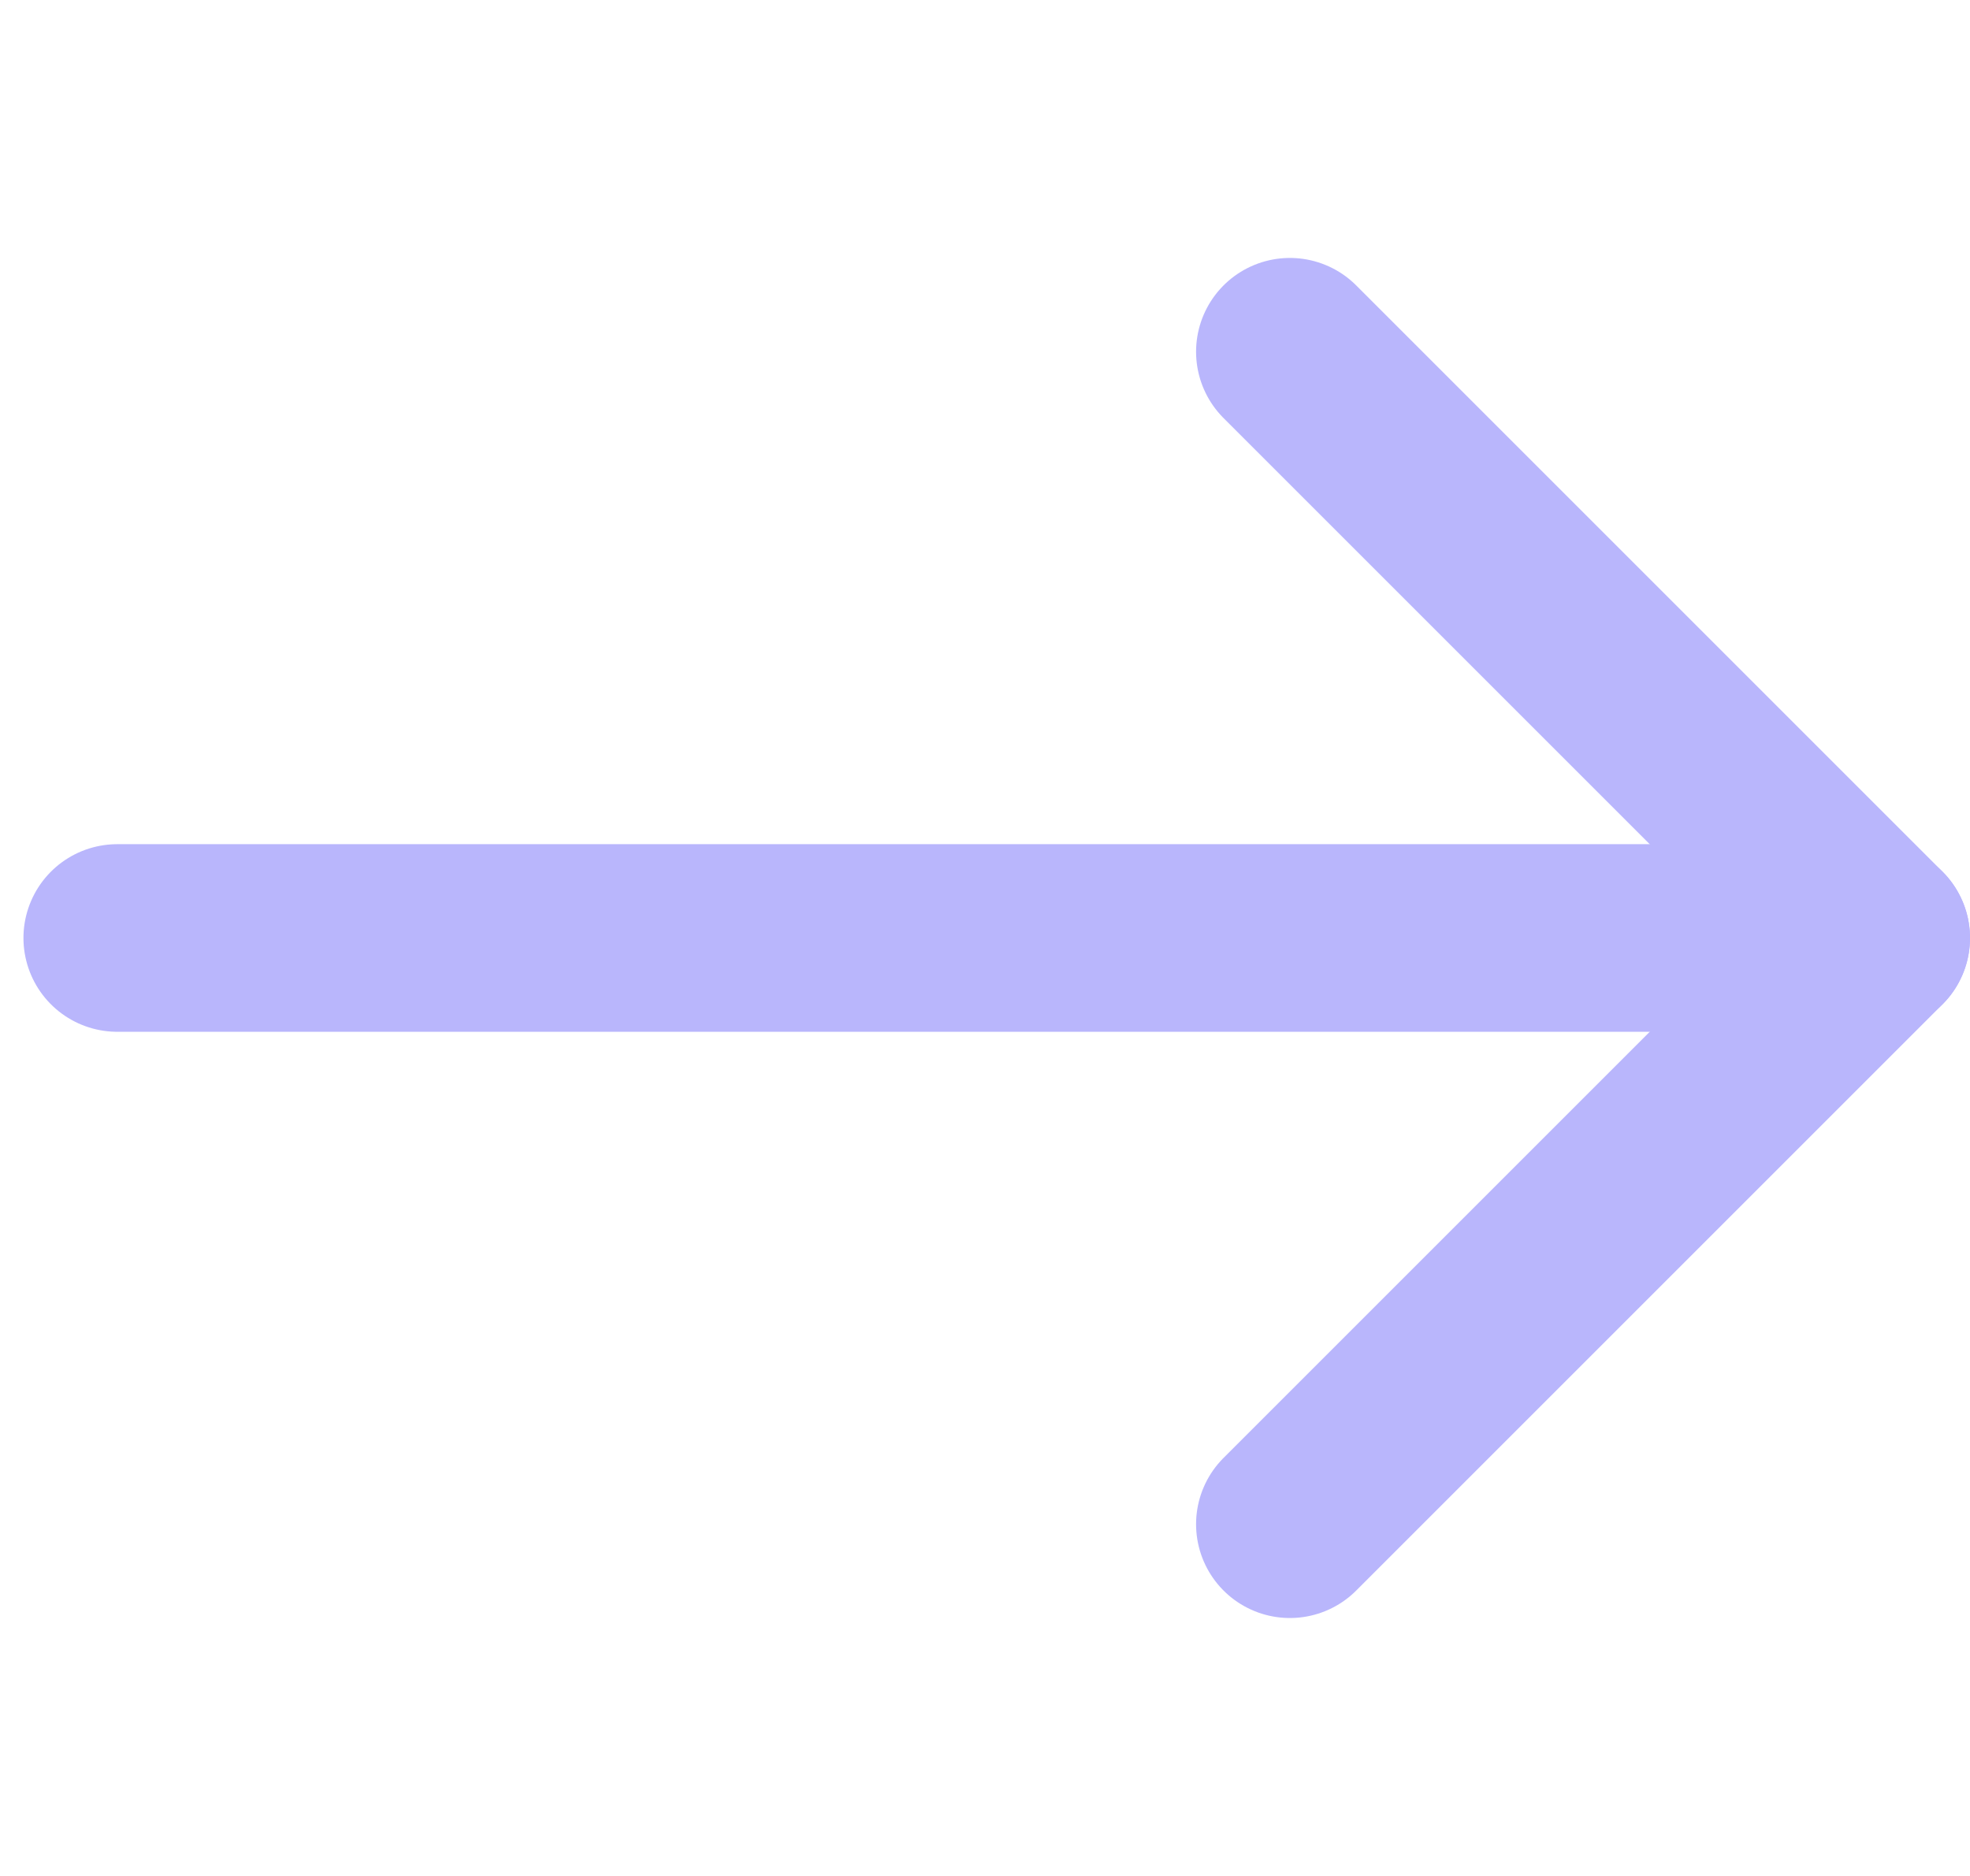 <svg width="21" height="20" viewBox="0 0 21 20" fill="none" xmlns="http://www.w3.org/2000/svg">
<path d="M1.25 10H20" stroke="#B9B6FC" stroke-width="2" stroke-linecap="round" stroke-linejoin="round"/>
<path d="M13.75 3.75L20 10L13.75 16.25" stroke="#B9B6FC" stroke-width="2" stroke-linecap="round" stroke-linejoin="round"/>
</svg>
